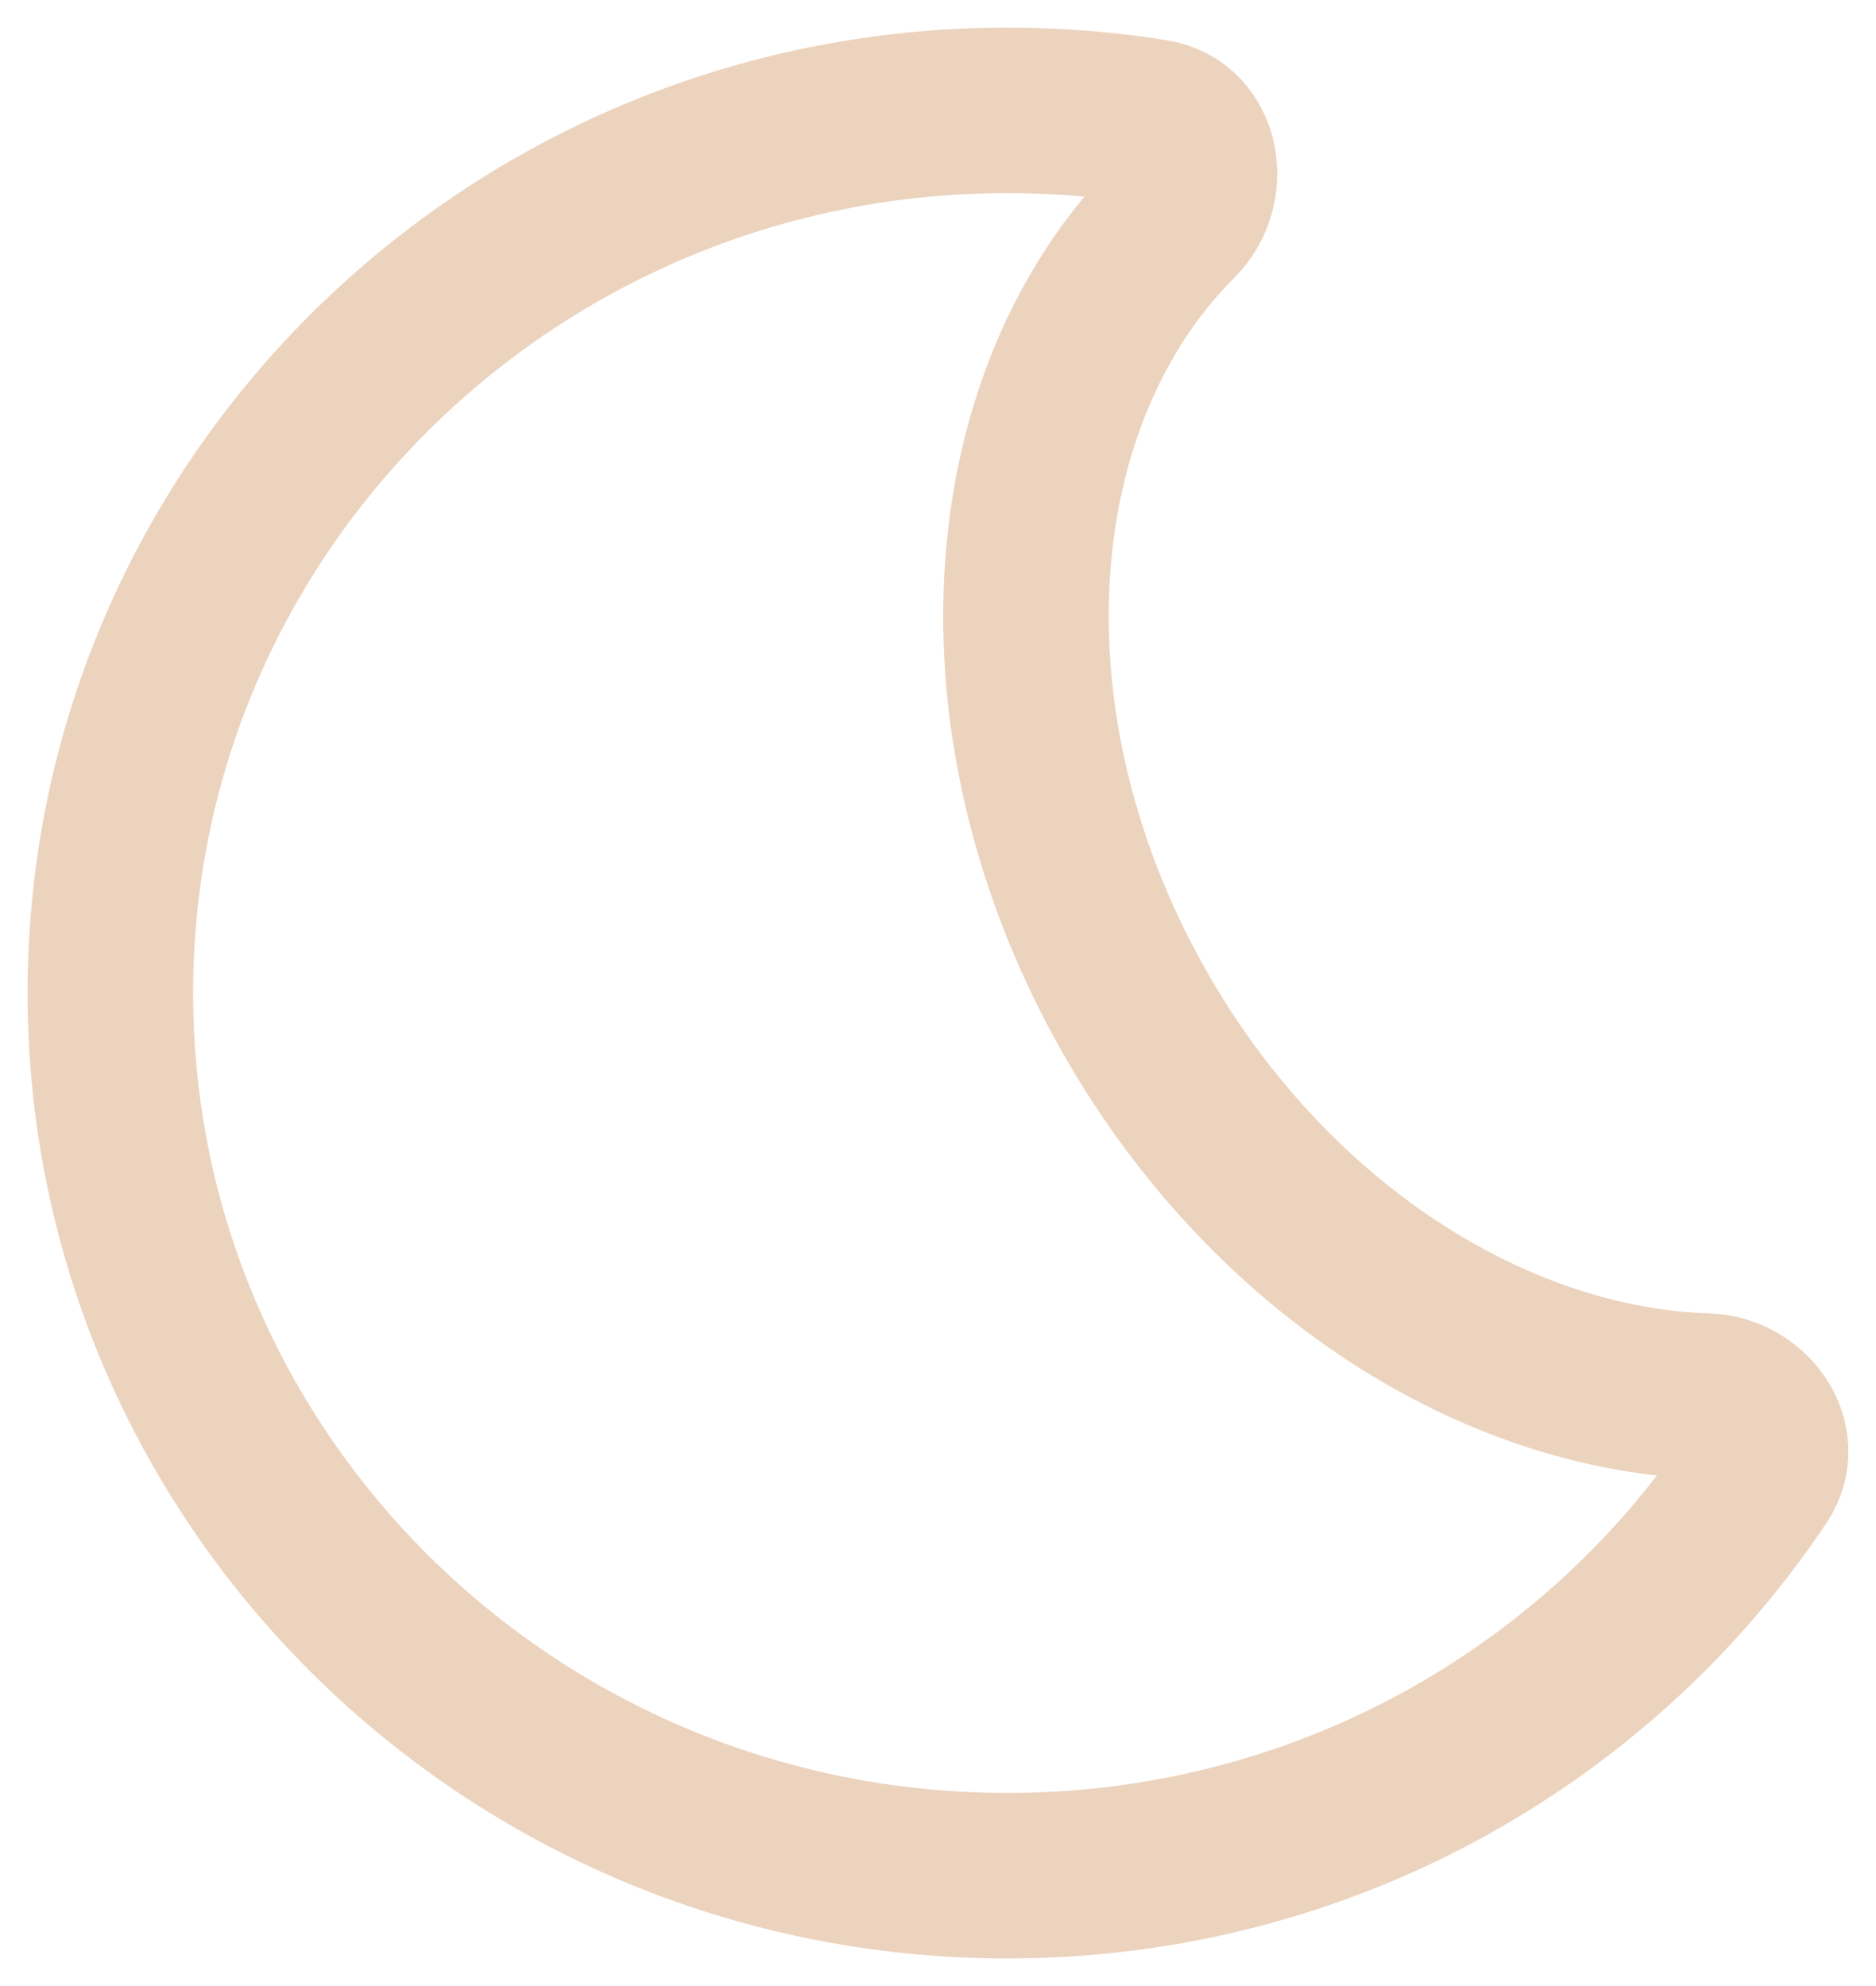 <svg width="17" height="18" viewBox="0 0 17 18" fill="none" xmlns="http://www.w3.org/2000/svg">
<path fill-rule="evenodd" clip-rule="evenodd" d="M14.796 12.584C13.027 12.277 11.263 10.99 10.2 9.025C8.944 6.702 9.034 4.109 10.247 2.462C10.371 2.293 10.508 2.135 10.655 1.987C10.94 1.702 10.858 1.171 10.457 1.106C10.196 1.064 9.931 1.034 9.662 1.017C9.485 1.006 9.308 1 9.129 1C4.639 1 1 4.582 1 9C1 13.418 4.639 17 9.129 17C11.683 17 13.963 15.84 15.453 14.026C15.622 13.82 15.781 13.606 15.929 13.384C16.14 13.067 15.848 12.665 15.463 12.653C15.241 12.646 15.018 12.623 14.796 12.584Z" stroke="#ECD3BE" stroke-width="1.5"/>
</svg>
